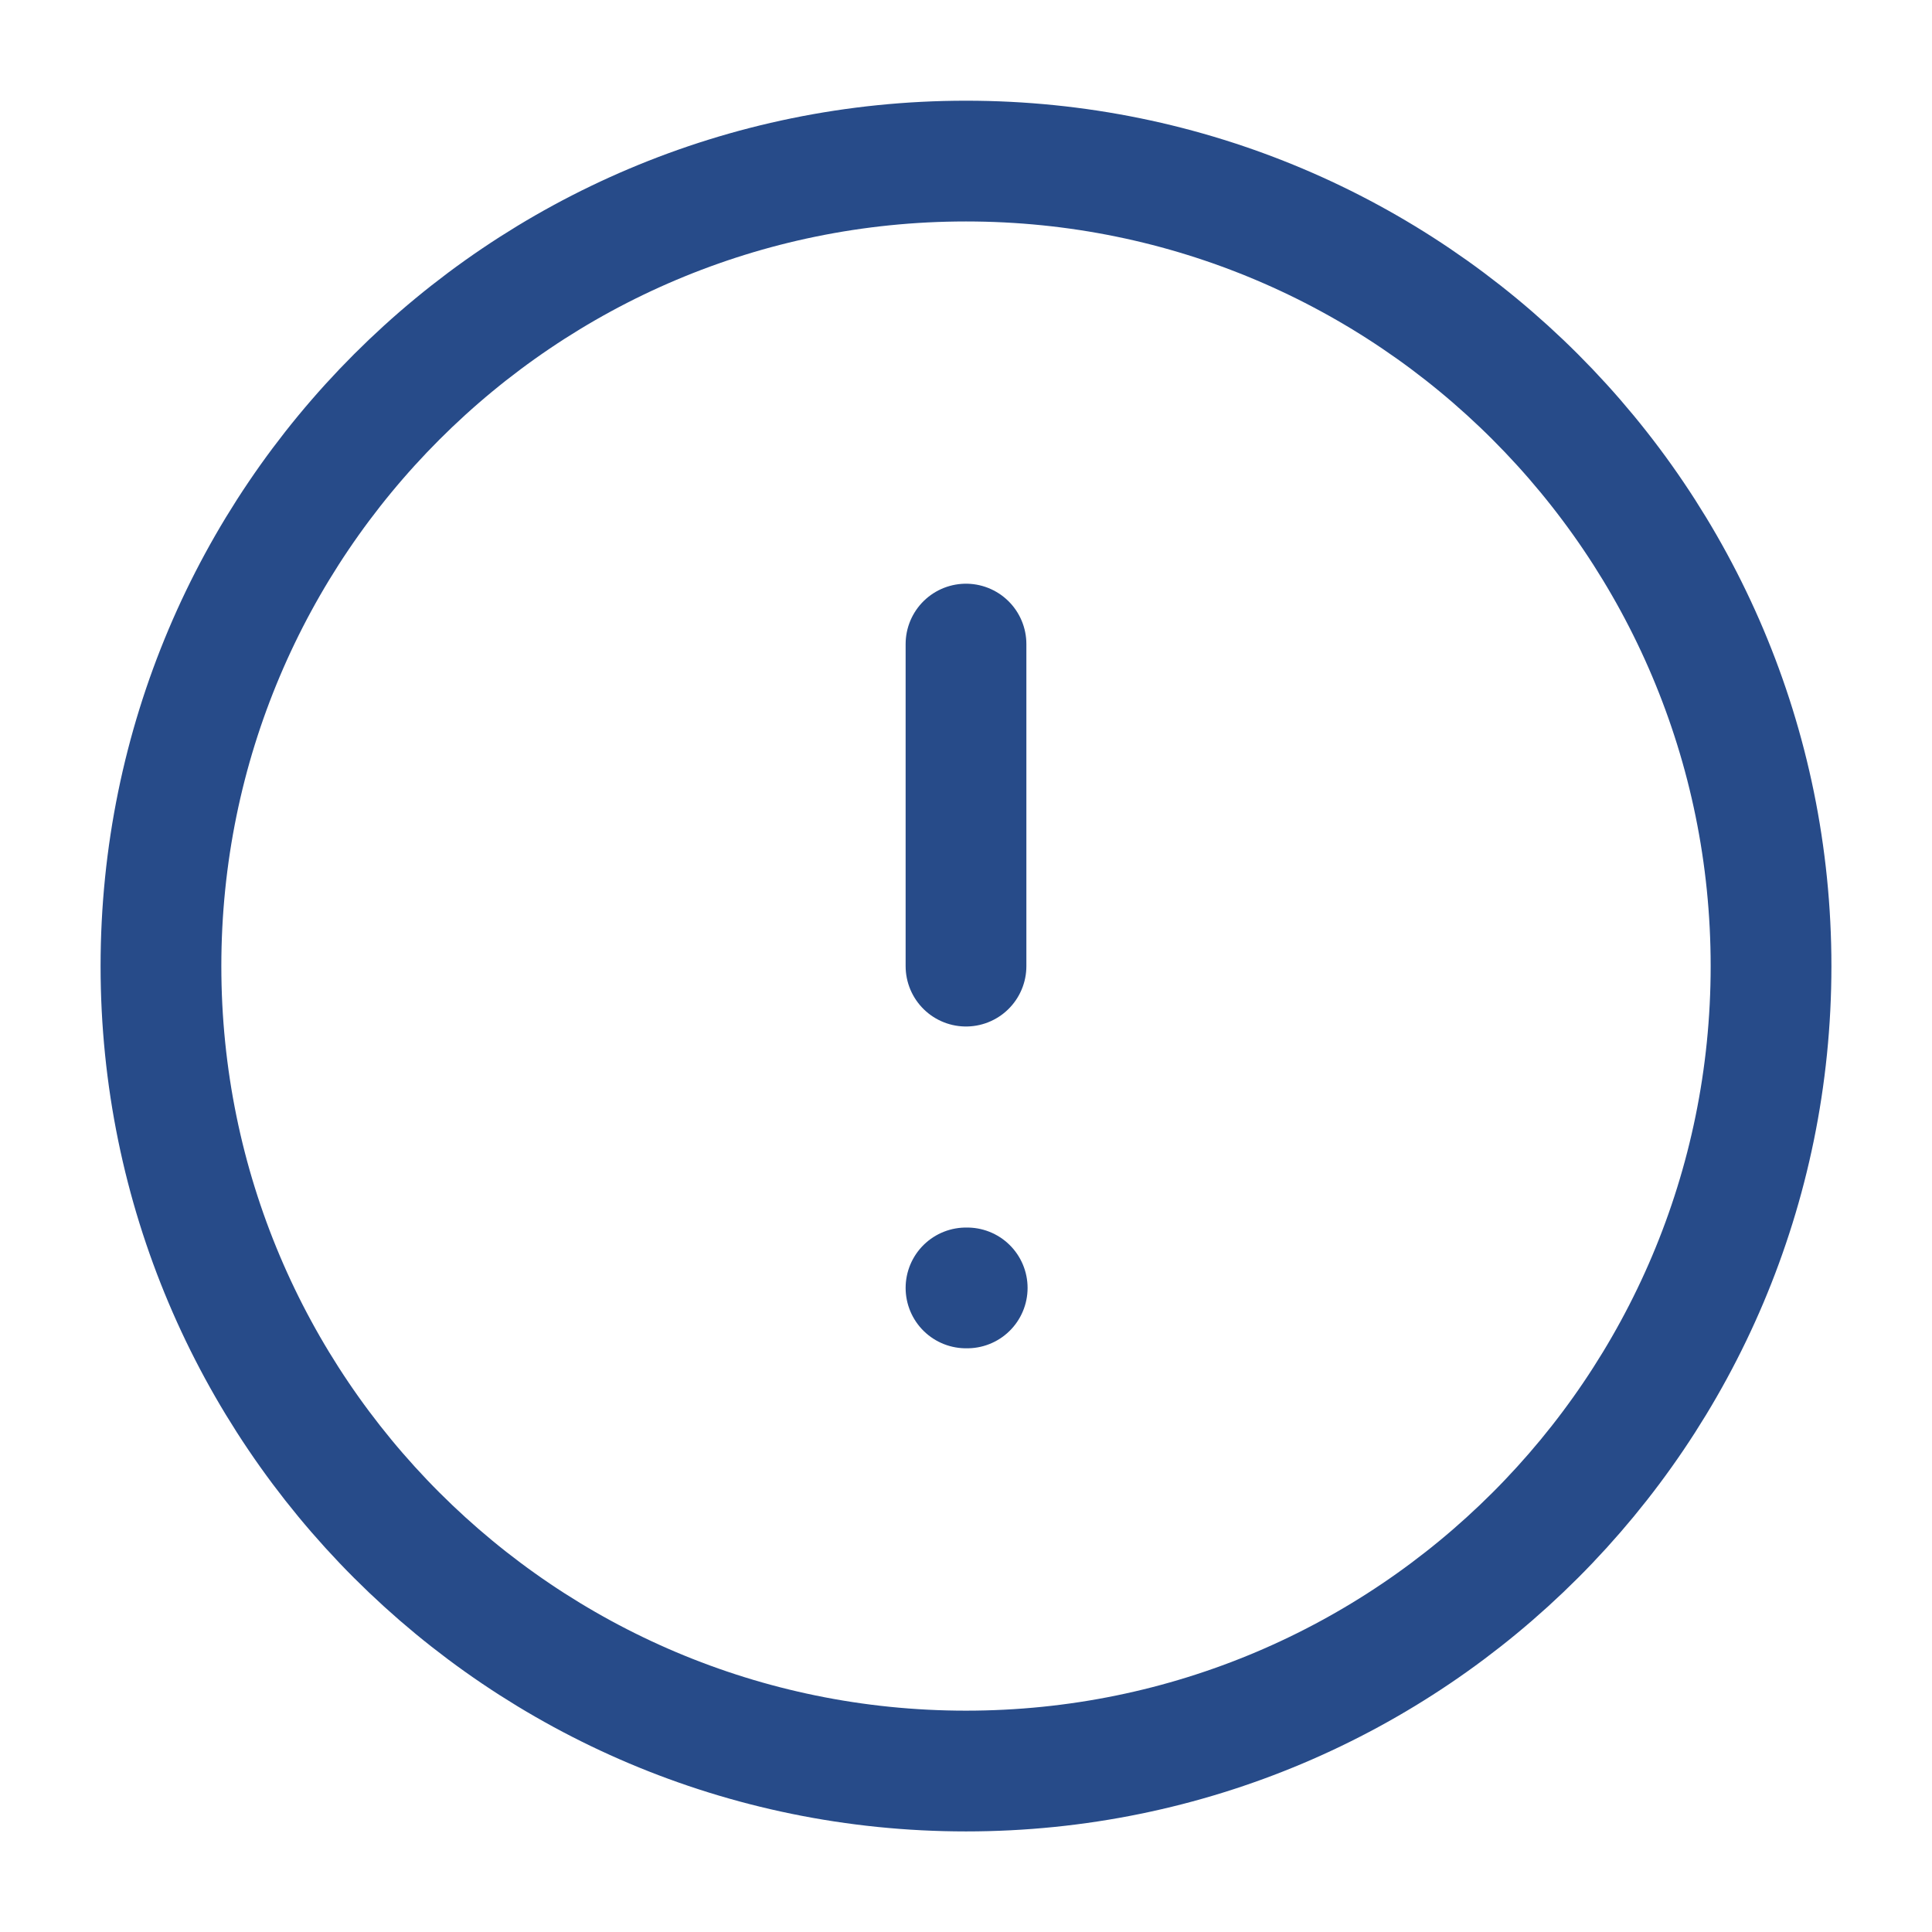 <svg width="16" height="16" viewBox="0 0 16 16" fill="none" xmlns="http://www.w3.org/2000/svg">
<g clip-path="url(#clip0_2665_33066)">
<path d="M8 14.667C11.682 14.667 14.667 11.682 14.667 8.001C14.667 4.319 11.682 1.334 8 1.334C4.318 1.334 1.333 4.319 1.333 8.001C1.333 11.682 4.318 14.667 8 14.667Z" stroke="#274B89" stroke-linecap="round" stroke-linejoin="round"/>
<path d="M8 5.334V8.001" stroke="#274B89" stroke-linecap="round" stroke-linejoin="round"/>
<path d="M8 10.666H8.01" stroke="#274B89" stroke-linecap="round" stroke-linejoin="round"/>
</g>
<defs>
<clipPath id="clip0_2665_33066">
<rect width="16" height="16" fill="white"/>
</clipPath>
</defs>
</svg>
